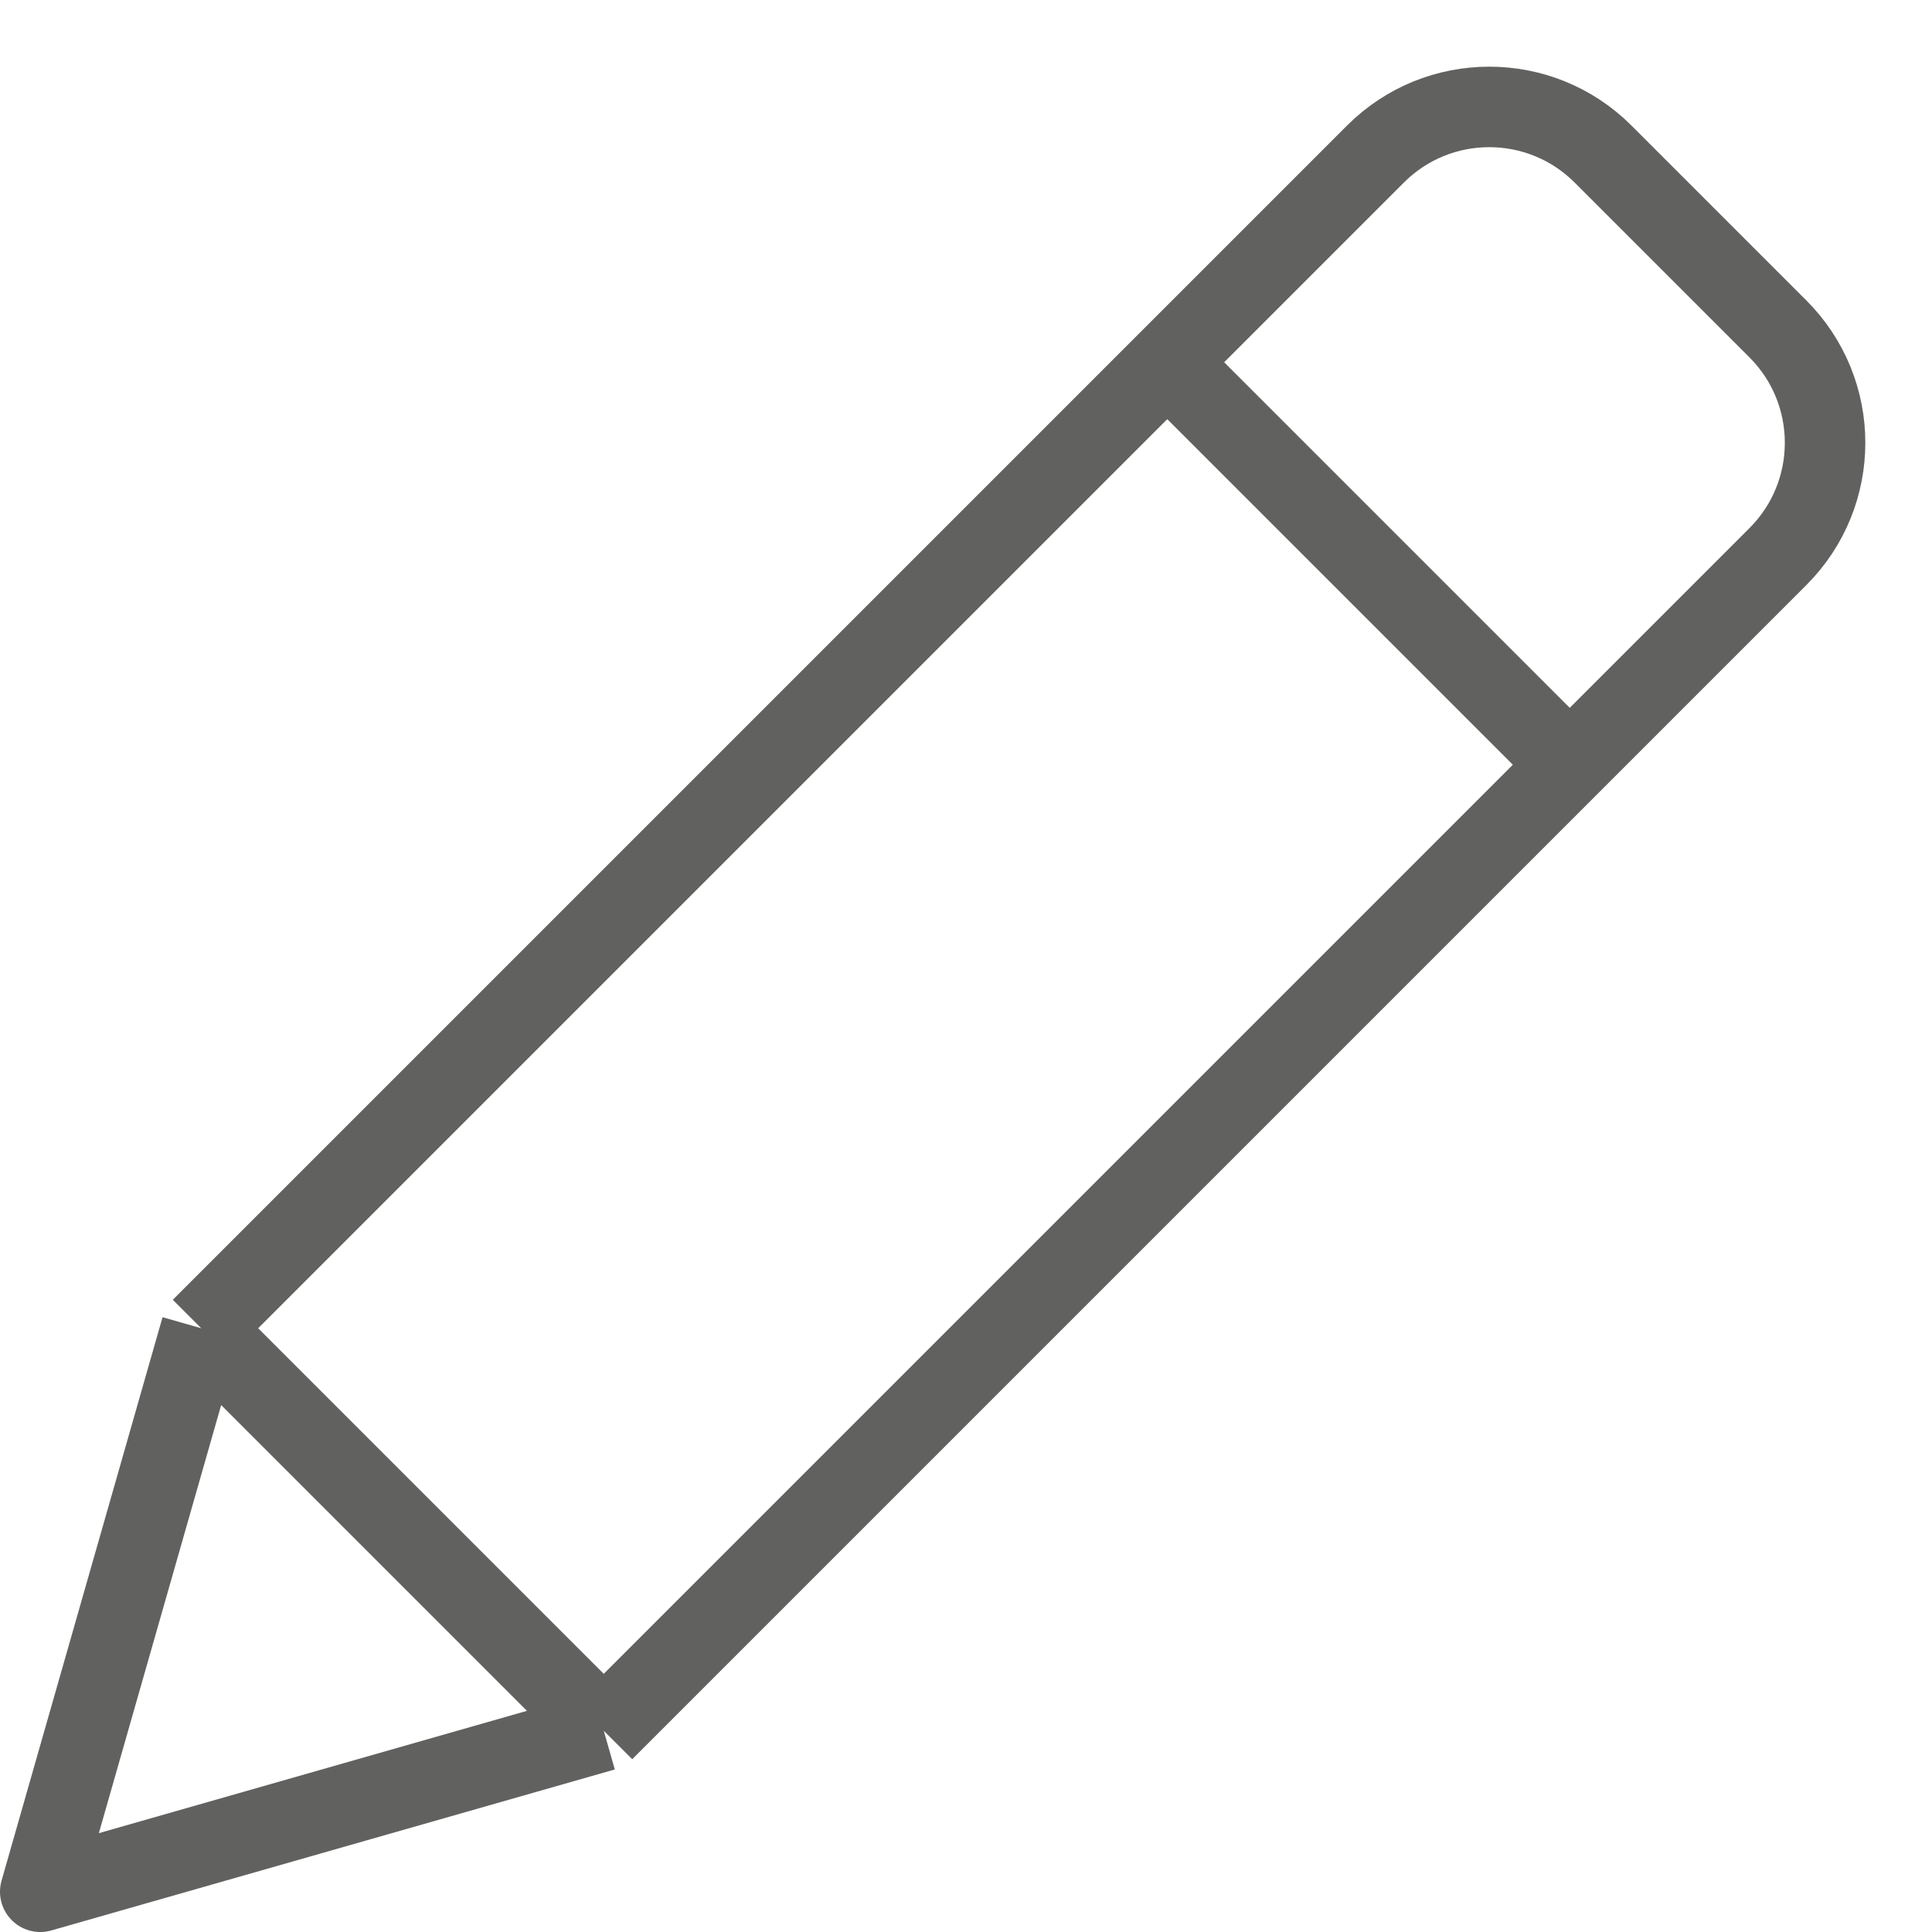 <svg width="24" height="24" viewBox="0 0 24 24" fill="none" xmlns="http://www.w3.org/2000/svg">
<path d="M14.5 4.5L19.5 9.5M14.5 4.5L17.086 1.914C17.867 1.133 19.133 1.133 19.914 1.914L22.086 4.086C22.867 4.867 22.867 6.133 22.086 6.914L19.5 9.5M14.5 4.5L2.5 16.5M19.5 9.5L7.5 21.5M7.5 21.5L2.5 16.5M7.5 21.5L0.5 23.5L2.5 16.5" stroke="#616160" stroke-linejoin="round"/>
</svg>

